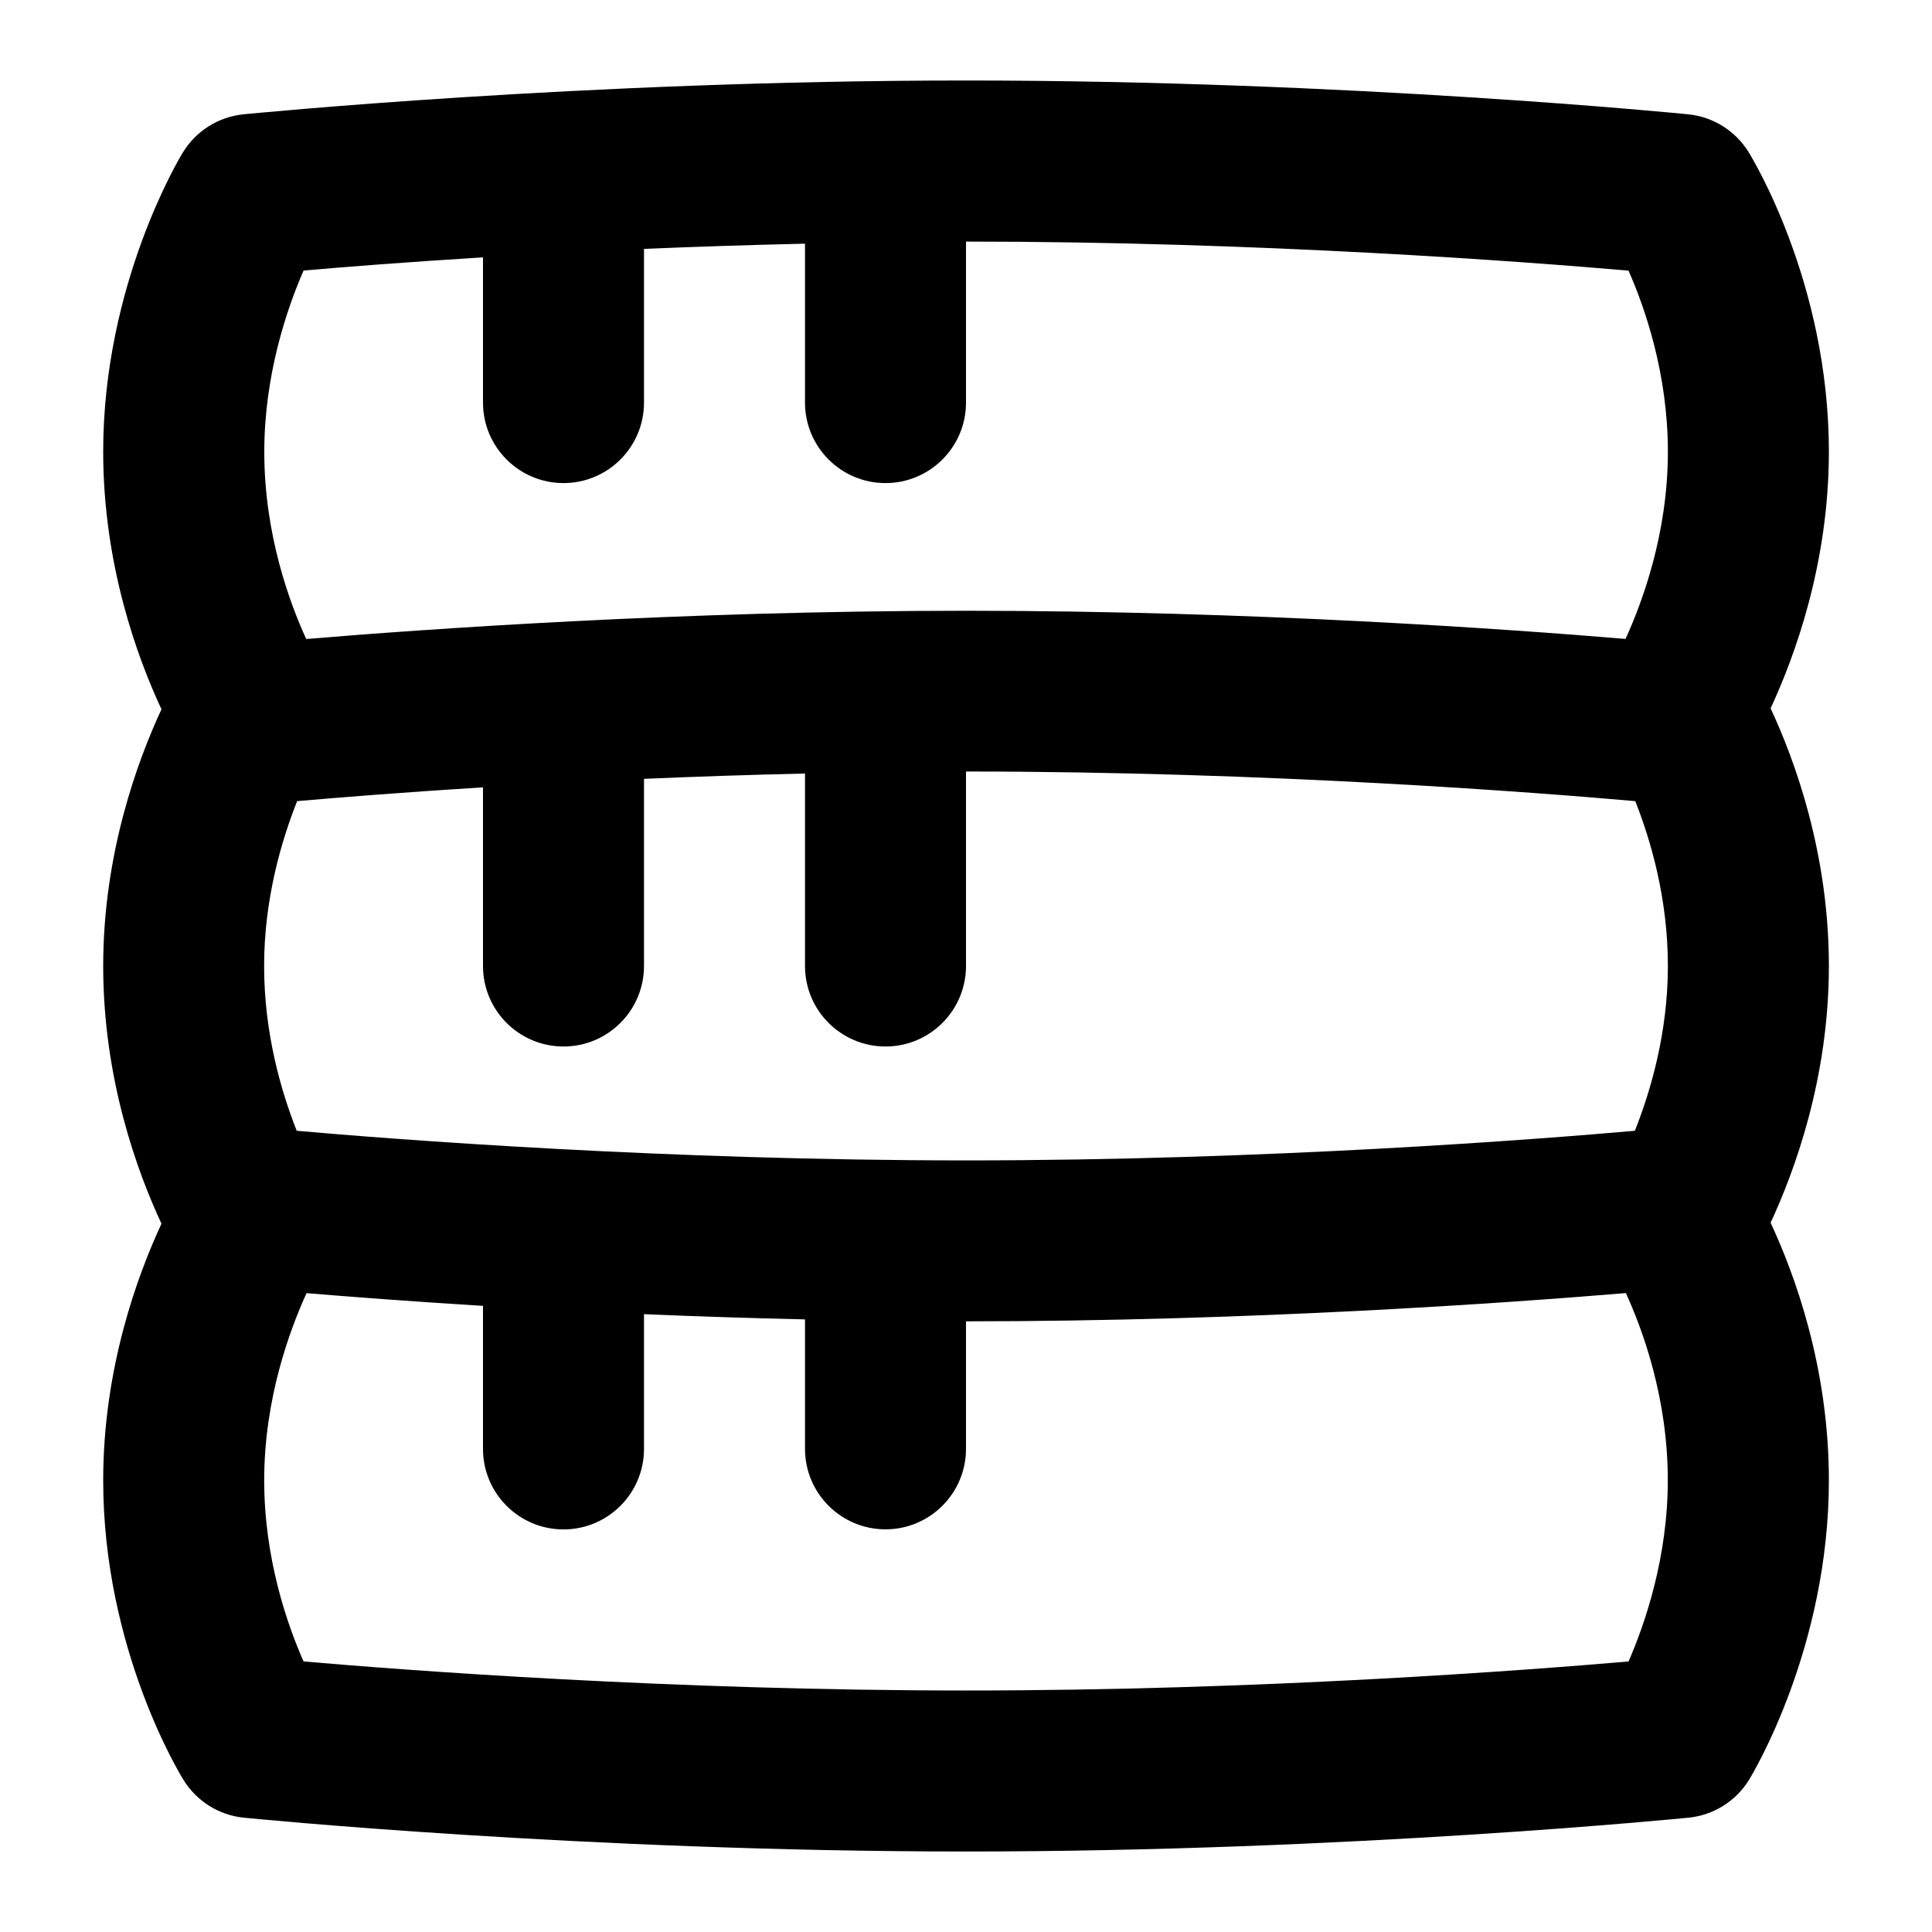 <?xml version="1.0" encoding="UTF-8"?>
<svg xmlns="http://www.w3.org/2000/svg" id="Layer_1" data-name="Layer 1" viewBox="0 0 24 24">
  <path d="m21.995,8.799c.296-.637.724-1.793.724-3.189,0-2.099-.959-3.659-1-3.725-.164-.262-.439-.434-.747-.465-.042-.004-4.2-.42-8.974-.42s-8.932.417-8.974.42c-.311.032-.588.206-.751.472-.041.066-.991,1.639-.991,3.718,0,1.412.429,2.568.724,3.201-.296.637-.724,1.793-.724,3.189,0,1.412.429,2.568.724,3.201-.296.637-.724,1.793-.724,3.189,0,2.099.959,3.659,1,3.725.164.262.439.434.747.465.042.004,4.2.42,8.974.42s8.932-.417,8.974-.42c.311-.032.588-.206.751-.472.041-.066.991-1.639.991-3.718,0-1.412-.429-2.568-.724-3.201.296-.637.724-1.793.724-3.189,0-1.412-.429-2.568-.724-3.201ZM3.686,14.047c-.191-.484-.405-1.206-.405-2.047,0-.836.217-1.561.41-2.048.47-.041,1.276-.107,2.309-.171v2.219c0,.552.448,1,1,1s1-.448,1-1v-2.325c.63-.027,1.302-.05,2-.066v2.391c0,.552.448,1,1,1s1-.448,1-1v-2.416c3.761,0,7.126.263,8.314.368.191.484.405,1.206.405,2.047,0,.836-.217,1.561-.41,2.048-1.194.105-4.56.368-8.309.368s-7.126-.263-8.314-.368Zm.083-10.686c.479-.042,1.255-.104,2.231-.164v1.804c0,.552.448,1,1,1s1-.448,1-1v-1.909c.629-.027,1.303-.049,2-.065v1.974c0,.552.448,1,1,1s1-.448,1-1v-2c3.674,0,6.973.252,8.23.361.206.466.489,1.284.489,2.25,0,1.016-.319,1.871-.526,2.325-1.426-.12-4.637-.35-8.192-.35s-6.772.232-8.197.351c-.206-.45-.521-1.3-.521-2.325,0-.957.282-1.779.487-2.25Zm16.463,17.278c-1.262.109-4.565.361-8.229.361s-6.975-.252-8.232-.361c-.206-.466-.489-1.284-.489-2.25,0-1.016.319-1.871.526-2.325.517.043,1.273.101,2.192.158v1.777c0,.552.448,1,1,1s1-.448,1-1v-1.674c.632.027,1.302.049,2,.065v1.608c0,.552.448,1,1,1s1-.448,1-1v-1.584c3.553,0,6.772-.232,8.197-.351.206.45.521,1.3.521,2.325,0,.957-.282,1.779-.487,2.25Z"/>
</svg>

